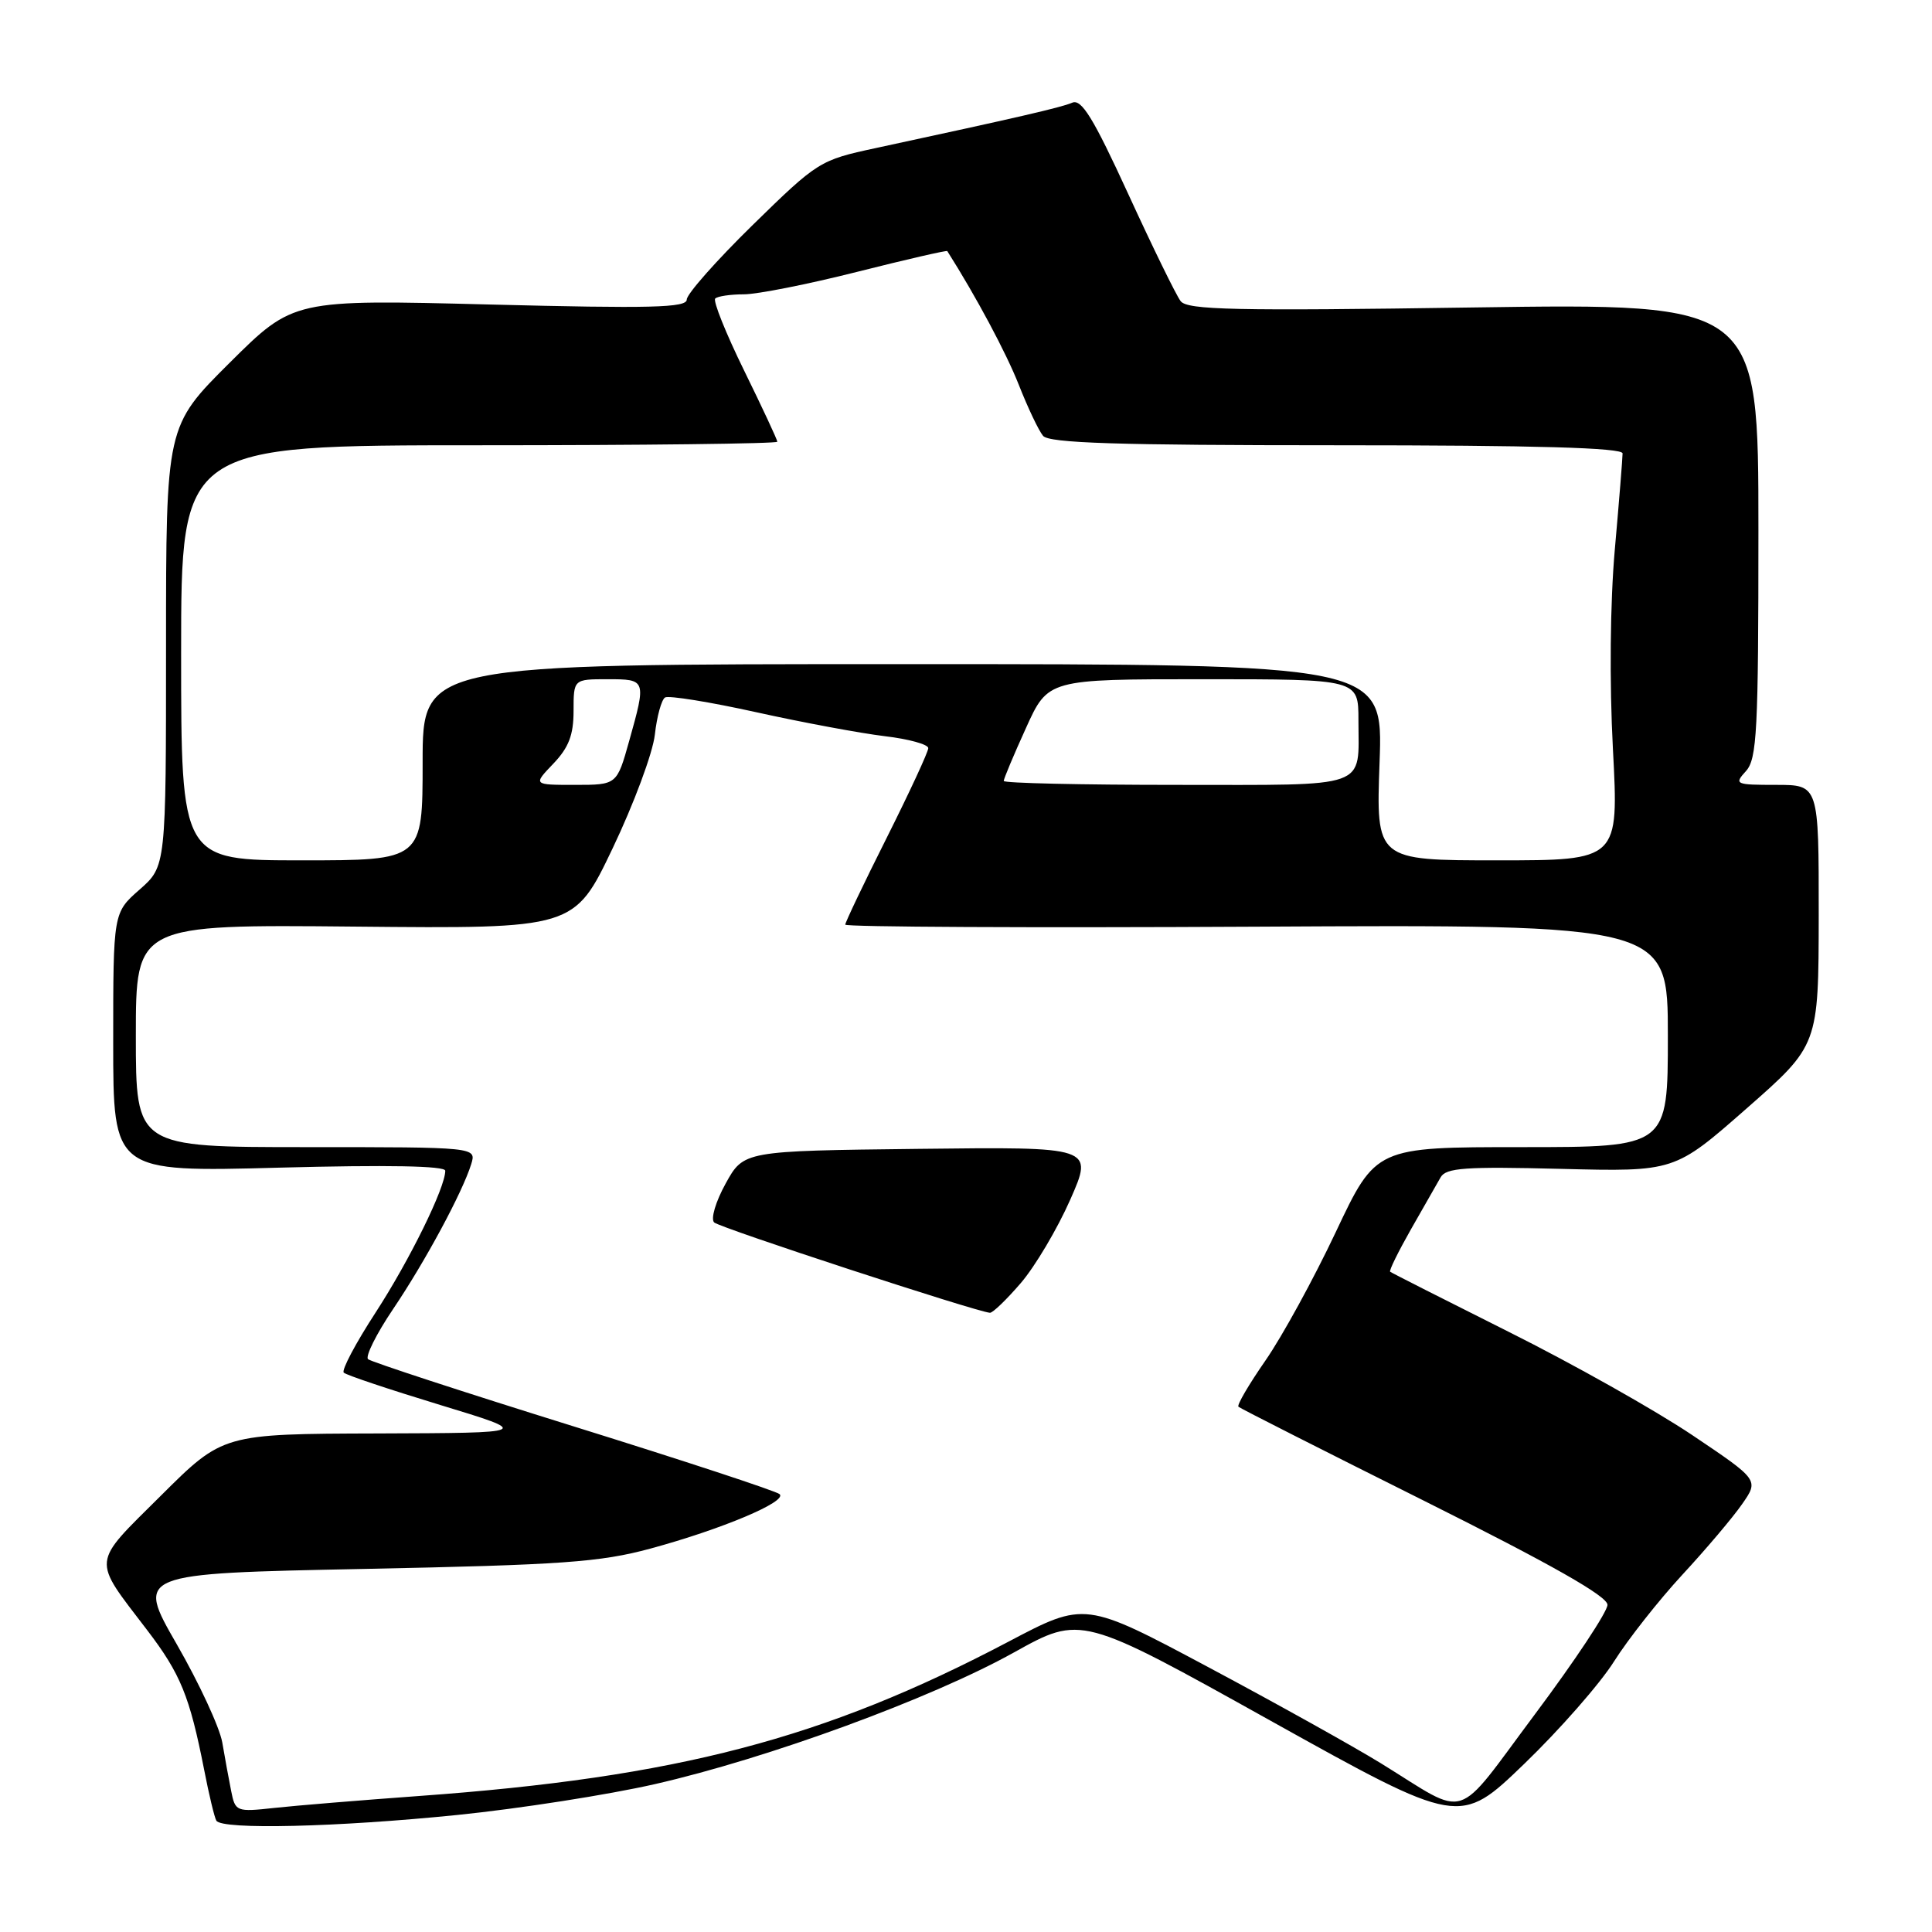 <?xml version="1.0" encoding="UTF-8" standalone="no"?>
<!DOCTYPE svg PUBLIC "-//W3C//DTD SVG 1.1//EN" "http://www.w3.org/Graphics/SVG/1.1/DTD/svg11.dtd" >
<svg xmlns="http://www.w3.org/2000/svg" xmlns:xlink="http://www.w3.org/1999/xlink" version="1.1" viewBox="0 0 256 256">
 <g >
 <path fill="currentColor"
d=" M 60.62 240.49 C 68.80 239.66 80.57 237.82 86.76 236.41 C 101.77 232.99 123.40 225.06 134.35 218.96 C 143.25 214.01 143.25 214.01 168.33 227.99 C 193.42 241.96 193.42 241.96 201.96 233.73 C 206.66 229.20 212.01 223.10 213.86 220.16 C 215.71 217.23 219.79 212.05 222.92 208.66 C 226.06 205.27 229.62 201.06 230.84 199.30 C 233.07 196.10 233.07 196.10 224.22 190.15 C 219.35 186.88 208.43 180.73 199.94 176.49 C 191.45 172.24 184.37 168.65 184.20 168.51 C 184.04 168.36 185.29 165.83 186.97 162.87 C 188.66 159.92 190.42 156.82 190.89 156.00 C 191.60 154.74 194.18 154.56 206.81 154.88 C 221.89 155.26 221.89 155.26 231.43 146.88 C 240.97 138.50 240.97 138.50 240.99 121.25 C 241.00 104.00 241.00 104.00 235.35 104.00 C 229.93 104.00 229.76 103.92 231.35 102.17 C 232.81 100.55 233.00 96.85 233.00 70.27 C 233.00 40.19 233.00 40.19 195.25 40.74 C 163.59 41.21 157.32 41.07 156.44 39.90 C 155.85 39.13 152.73 32.75 149.50 25.71 C 144.86 15.60 143.30 13.07 142.07 13.61 C 140.61 14.24 134.84 15.57 116.00 19.63 C 108.64 21.21 108.34 21.40 99.75 29.80 C 94.94 34.51 91.00 38.96 91.00 39.69 C 91.00 40.78 86.26 40.89 64.93 40.35 C 38.87 39.68 38.87 39.68 30.43 48.07 C 22.00 56.46 22.00 56.46 22.00 85.62 C 22.00 114.79 22.00 114.79 18.50 117.87 C 15.00 120.94 15.00 120.94 15.00 138.12 C 15.00 155.31 15.00 155.31 37.00 154.72 C 51.34 154.34 59.00 154.48 59.00 155.13 C 59.00 157.37 54.29 166.95 49.78 173.90 C 47.13 177.97 45.23 181.56 45.55 181.88 C 45.86 182.20 51.61 184.12 58.31 186.16 C 70.50 189.87 70.50 189.87 50.02 189.94 C 29.54 190.00 29.54 190.00 21.33 198.17 C 12.03 207.42 12.14 206.35 19.50 216.00 C 23.93 221.80 25.13 224.75 27.05 234.50 C 27.69 237.80 28.42 240.84 28.67 241.25 C 29.40 242.47 44.68 242.11 60.62 240.49 Z  M 30.63 237.31 C 30.32 235.76 29.79 232.87 29.45 230.87 C 29.10 228.88 26.39 223.03 23.42 217.87 C 18.03 208.50 18.03 208.50 48.26 207.89 C 74.50 207.36 79.51 207.00 86.17 205.20 C 95.65 202.63 104.38 198.95 103.30 197.98 C 102.86 197.58 90.58 193.54 76.00 189.00 C 61.42 184.46 49.17 180.45 48.77 180.10 C 48.38 179.74 49.86 176.76 52.08 173.47 C 56.34 167.16 61.27 158.01 62.44 154.25 C 63.13 152.00 63.13 152.00 40.57 152.00 C 18.00 152.00 18.00 152.00 18.00 137.25 C 18.00 122.50 18.00 122.50 47.05 122.78 C 76.09 123.06 76.09 123.06 81.18 112.40 C 83.98 106.54 86.50 99.77 86.77 97.35 C 87.04 94.93 87.65 92.72 88.12 92.42 C 88.59 92.13 94.05 93.01 100.24 94.38 C 106.43 95.75 114.09 97.17 117.25 97.55 C 120.41 97.92 123.00 98.64 123.00 99.13 C 123.00 99.63 120.52 104.97 117.50 111.00 C 114.47 117.03 112.00 122.22 112.00 122.52 C 112.00 122.83 136.53 122.95 166.50 122.79 C 221.00 122.50 221.00 122.50 221.00 137.25 C 221.00 152.00 221.00 152.00 201.66 152.00 C 182.31 152.00 182.31 152.00 177.00 163.25 C 174.08 169.44 169.89 177.09 167.69 180.26 C 165.49 183.43 163.87 186.19 164.10 186.40 C 164.32 186.61 175.41 192.23 188.75 198.89 C 205.63 207.33 213.00 211.51 213.00 212.65 C 213.00 213.55 208.68 220.07 203.40 227.13 C 192.54 241.66 194.81 240.94 183.00 233.66 C 179.43 231.46 169.13 225.72 160.13 220.92 C 143.76 212.19 143.76 212.19 133.63 217.53 C 109.18 230.41 89.69 235.51 55.50 237.98 C 47.80 238.54 39.18 239.25 36.34 239.56 C 31.32 240.11 31.17 240.05 30.63 237.31 Z  M 135.28 169.99 C 137.17 167.78 140.11 162.82 141.81 158.97 C 144.90 151.96 144.90 151.96 121.72 152.23 C 98.54 152.50 98.54 152.50 96.15 156.83 C 94.82 159.24 94.15 161.52 94.63 161.98 C 95.38 162.69 129.36 173.82 131.17 173.95 C 131.54 173.98 133.39 172.19 135.28 169.99 Z  M 24.00 86.50 C 24.00 59.00 24.00 59.00 63.50 59.00 C 85.22 59.00 103.00 58.79 103.00 58.53 C 103.00 58.28 101.02 54.03 98.60 49.10 C 96.18 44.17 94.46 39.88 94.77 39.56 C 95.08 39.25 96.79 39.00 98.56 39.00 C 100.33 39.00 107.09 37.66 113.58 36.02 C 120.07 34.38 125.44 33.15 125.52 33.27 C 129.35 39.31 133.32 46.74 135.00 51.00 C 136.19 54.02 137.63 57.06 138.21 57.75 C 139.00 58.71 148.00 59.00 177.12 59.00 C 203.53 59.00 215.00 59.33 215.00 60.08 C 215.00 60.67 214.54 66.41 213.97 72.83 C 213.35 79.83 213.25 90.40 213.72 99.25 C 214.50 114.00 214.50 114.00 198.41 114.00 C 182.33 114.00 182.33 114.00 182.80 101.00 C 183.27 88.00 183.27 88.00 119.63 88.00 C 56.00 88.00 56.00 88.00 56.00 101.00 C 56.00 114.00 56.00 114.00 40.00 114.00 C 24.00 114.00 24.00 114.00 24.00 86.50 Z  M 73.31 101.20 C 75.36 99.06 76.00 97.39 76.00 94.20 C 76.00 90.00 76.00 90.00 80.50 90.00 C 85.63 90.00 85.65 90.05 83.37 98.18 C 81.74 104.00 81.74 104.00 76.18 104.00 C 70.63 104.00 70.63 104.00 73.31 101.20 Z  M 133.00 103.48 C 133.00 103.19 134.32 100.04 135.94 96.48 C 138.87 90.00 138.87 90.00 159.44 90.00 C 180.00 90.00 180.00 90.00 180.00 95.42 C 180.00 104.63 181.78 104.00 155.89 104.00 C 143.30 104.00 133.00 103.77 133.00 103.48 Z "/>
</g>
</svg>